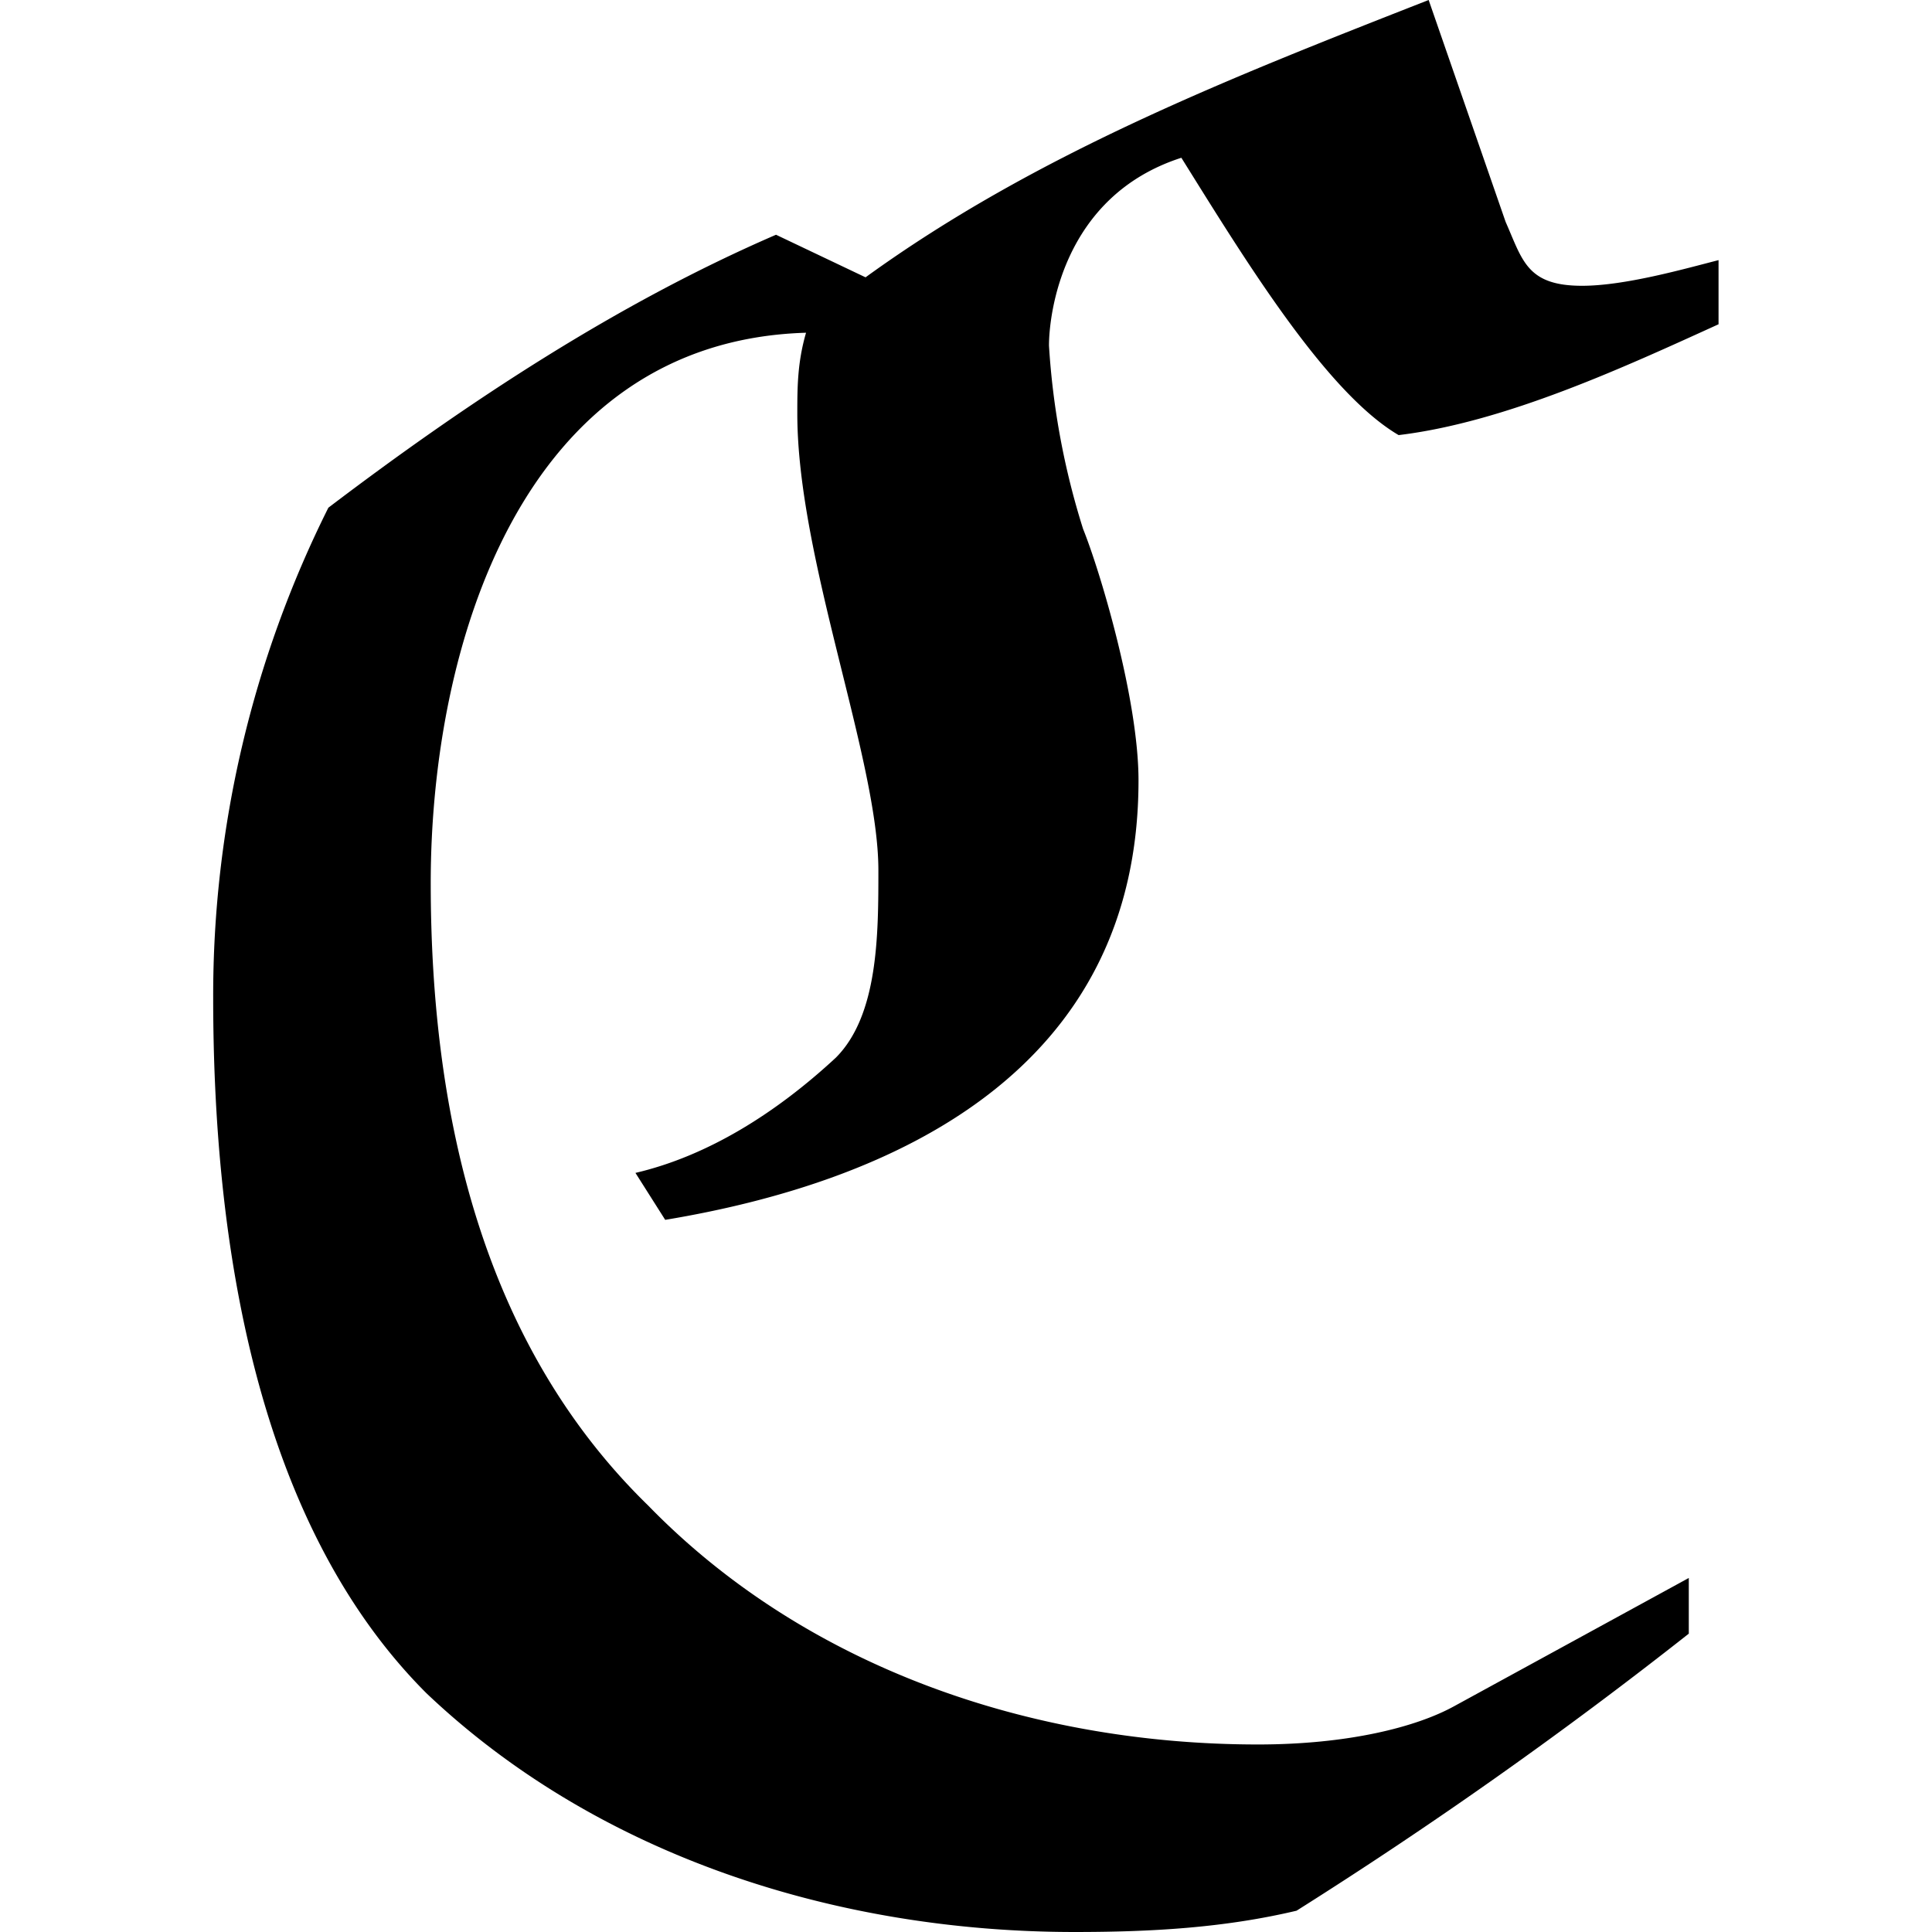 <svg xmlns="http://www.w3.org/2000/svg" xmlns:xlink="http://www.w3.org/1999/xlink" width="64" height="64" viewBox="0 0 5.516 7.078"><svg overflow="visible" x="-.594" y="6.844"><path style="stroke:none" d="M2.656-5.984c-.578.25-1.125.609-1.64 1a3.996 3.996 0 0 0-.422 1.796c0 .891.156 1.922.781 2.547.625.594 1.5.875 2.375.875.281 0 .547-.015.813-.078A16.775 16.775 0 0 0 6-.859v-.204l-.86.47c-.14.077-.39.14-.718.14-.828 0-1.656-.281-2.234-.875-.61-.594-.797-1.438-.797-2.281 0-.86.328-1.985 1.375-2.016-.032.11-.032.203-.032.297 0 .531.297 1.266.297 1.672 0 .234 0 .531-.156.687-.219.203-.469.36-.734.422l.109.172c.844-.14 1.734-.547 1.734-1.61 0-.296-.14-.765-.203-.921a2.798 2.798 0 0 1-.125-.672c0-.11.047-.547.485-.688.234.375.53.86.796 1.016.391-.047.829-.25 1.172-.406v-.235c-.125.032-.343.094-.5.094-.203 0-.218-.094-.28-.234l-.282-.813c-.719.282-1.438.563-2.063 1.016zm0 0"/></svg></svg>